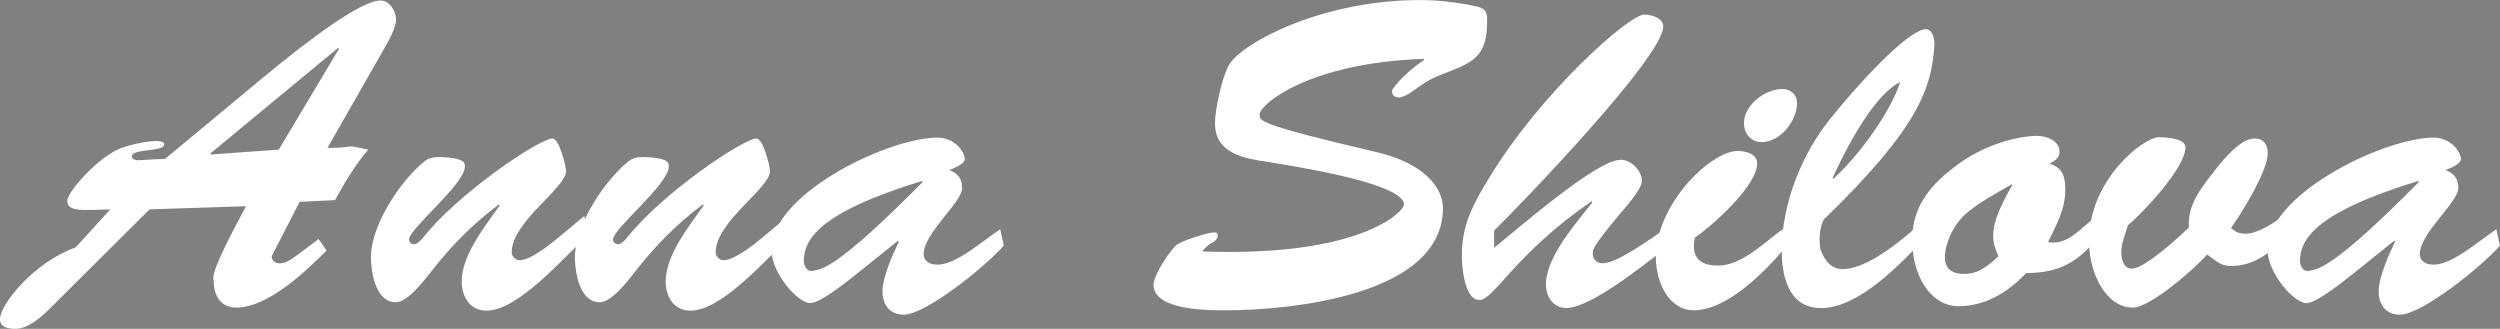 <?xml version="1.0" encoding="UTF-8" standalone="no"?>
<!-- Created with Inkscape (http://www.inkscape.org/) -->

<svg
   xmlns:dc="http://purl.org/dc/elements/1.1/"
   xmlns:cc="http://creativecommons.org/ns#"
   xmlns:rdf="http://www.w3.org/1999/02/22-rdf-syntax-ns#"
   xmlns:svg="http://www.w3.org/2000/svg"
   xmlns="http://www.w3.org/2000/svg"
   xmlns:sodipodi="http://sodipodi.sourceforge.net/DTD/sodipodi-0.dtd"
   xmlns:inkscape="http://www.inkscape.org/namespaces/inkscape"
   width="225.961"
   height="29.72"
   viewBox="0 0 59.786 7.863"
   version="1.1"
   id="svg8"
   inkscape:version="0.92.4 (5da689c313, 2019-01-14)"
   sodipodi:docname="w.svg">
  <rect x="0" y="0" width="59.786" height="7.863" fill="#808080" stroke="none"/>
  <defs
     id="defs2" />
  <sodipodi:namedview
     id="base"
     pagecolor="#ffffff"
     bordercolor="#666666"
     borderopacity="1.0"
     inkscape:pageopacity="0.0"
     inkscape:pageshadow="2"
     inkscape:zoom="5.6"
     inkscape:cx="131.19553"
     inkscape:cy="-43.416843"
     inkscape:document-units="mm"
     inkscape:current-layer="g3884"
     showgrid="false"
     inkscape:window-width="1920"
     inkscape:window-height="1053"
     inkscape:window-x="1911"
     inkscape:window-y="-9"
     inkscape:window-maximized="1"
     showborder="false"
     units="px"
     inkscape:pagecheckerboard="true"
     fit-margin-top="0"
     fit-margin-left="0"
     fit-margin-right="0"
     fit-margin-bottom="0" />
  <flowRoot
     xml:space="preserve"
     id="flowRoot3820"
     style="font-style:normal;font-variant:normal;font-weight:normal;font-stretch:normal;font-size:10.583px;line-height:1.25;font-family:'Brush Script Std';-inkscape-font-specification:'Brush Script Std';letter-spacing:0px;word-spacing:0px;fill:#000000;fill-opacity:1;stroke:none;stroke-width:0.265"
     transform="translate(59.264,272.074)"><flowRegion
       id="flowRegion3822"
       style="stroke-width:0.265"><rect
         id="rect3824"
         width="173.869"
         height="18.143"
         x="23.435"
         y="20.321"
         style="stroke-width:0.07" /></flowRegion><flowPara
       id="flowPara3826"
       style="stroke-width:0.265"></flowPara></flowRoot>  <flowRoot
     xml:space="preserve"
     id="flowRoot3828"
     style="font-style:normal;font-variant:normal;font-weight:normal;font-stretch:normal;font-size:10.583px;line-height:1.25;font-family:'Brush Script Std';-inkscape-font-specification:'Brush Script Std';letter-spacing:0px;word-spacing:0px;fill:#000000;fill-opacity:1;stroke:none;stroke-width:0.265"
     transform="translate(59.264,272.074)"><flowRegion
       id="flowRegion3830"
       style="stroke-width:0.265"><rect
         id="rect3832"
         width="170.845"
         height="46.869"
         x="21.167"
         y="5.202"
         style="stroke-width:0.07" /></flowRegion><flowPara
       id="flowPara3834"
       style="stroke-width:0.265"></flowPara></flowRoot>  <flowRoot
     xml:space="preserve"
     id="flowRoot3836"
     style="font-style:normal;font-variant:normal;font-weight:normal;font-stretch:normal;font-size:10.583px;line-height:1.25;font-family:'Brush Script Std';-inkscape-font-specification:'Brush Script Std';letter-spacing:0px;word-spacing:0px;fill:#000000;fill-opacity:1;stroke:none;stroke-width:0.265"
     transform="translate(59.264,272.074)"><flowRegion
       id="flowRegion3838"
       style="stroke-width:0.265"><rect
         id="rect3840"
         width="98.265"
         height="24.77"
         x="24.946"
         y="7.47"
         style="stroke-width:0.07" /></flowRegion><flowPara
       id="flowPara3842"
       style="stroke-width:0.265"></flowPara></flowRoot>  <g
     id="g3884"
     style="fill:#0000ff"
     transform="translate(50.24,257.948)">
    <path
       inkscape:connector-curvature="0"
       id="text3860"
       d="m 40.658,11.769 c -1.391,0 -2.54,0.603 -2.737,0.927 -0.102,0.171 -0.203,0.635 -0.203,0.844 0,0.381 0.331,0.483 0.648,0.533 0.305,0.051 2.063,0.305 2.063,0.629 0,0.102 -0.622,0.755 -2.889,0.673 v -0.012 c 0.038,-0.038 0.07,-0.07 0.108,-0.096 0.044,-0.025 0.108,-0.057 0.108,-0.12 0,-0.038 -0.019,-0.044 -0.051,-0.044 -0.095,0 -0.47,0.12 -0.546,0.184 -0.102,0.095 -0.324,0.432 -0.324,0.565 0,0.368 0.775,0.368 1.022,0.368 0.914,0 3.131,-0.203 3.131,-1.467 0,-0.311 -0.298,-0.648 -0.939,-0.8 -1.772,-0.413 -1.689,-0.457 -1.689,-0.546 0.006,-0.146 0.711,-0.737 2.35,-0.794 l 0.012,0.013 c -0.343,0.235 -0.464,0.432 -0.464,0.444 0,0.064 0.038,0.095 0.102,0.095 0.051,0 0.114,-0.038 0.159,-0.064 0.248,-0.178 0.298,-0.209 0.572,-0.311 0.375,-0.146 0.533,-0.254 0.533,-0.724 0,-0.127 -0.019,-0.178 -0.165,-0.209 -0.267,-0.057 -0.534,-0.089 -0.8,-0.089 z m -14.912,0.006 c -0.286,0 -1.048,0.578 -1.67,1.092 l -1.422,1.181 c -0.025,0 -0.286,0.013 -0.388,0.019 -0.032,0 -0.089,-0.013 -0.089,-0.057 0,-0.114 0.464,-0.057 0.464,-0.171 0,-0.089 -0.343,-0.038 -0.591,0.044 -0.337,0.108 -0.8,0.641 -0.8,0.762 0,0.165 0.21,0.14 0.616,0.127 l -0.495,0.546 c -0.597,0.21 -1.086,0.819 -1.086,1.028 0,0.121 0.127,0.14 0.222,0.14 0.229,0 0.47,-0.267 0.623,-0.419 l 1.302,-1.296 1.384,-0.044 c -0.559,1.029 -0.464,1.023 -0.464,1.073 0,0.203 0.095,0.381 0.324,0.381 0.451,0 0.991,-0.514 1.296,-0.819 l -0.114,-0.165 c -0.375,0.279 -0.445,0.349 -0.559,0.349 -0.064,0 -0.114,-0.038 -0.114,-0.102 l 0.4,-0.781 0.508,-0.025 c 0.14,-0.254 0.292,-0.508 0.476,-0.724 -0.4,-0.089 -0.115,-0.025 -0.584,-0.025 l 0.788,-1.378 c 0.064,-0.114 0.197,-0.33 0.197,-0.464 0,-0.114 -0.089,-0.273 -0.222,-0.273 z m 18.131,0.203 c -0.216,0 -1.48,1.111 -2.229,2.35 -0.222,0.362 -0.388,0.667 -0.388,1.105 0,0.146 0.032,0.641 0.254,0.641 0.203,0 0.521,-0.673 1.607,-1.416 l 0.012,0.012 c -0.229,0.298 -0.667,0.781 -0.667,1.181 0,0.171 0.101,0.336 0.292,0.336 0.313,0 0.945,-0.487 1.287,-0.75 -2.04e-4,0.009 -0.002,0.018 -0.002,0.026 0,0.324 0.171,0.756 0.546,0.756 0.452,0 0.961,-0.495 1.26,-0.846 0.002,0.372 0.105,0.814 0.564,0.814 0.468,0 0.964,-0.463 1.319,-0.826 0.057,0.509 0.34,0.8 0.649,0.8 0.4,0 0.711,-0.203 0.978,-0.476 0.397,0 0.658,-0.113 0.904,-0.372 0.03,0.449 0.272,0.867 0.623,0.867 0.248,0 0.889,-0.559 1.067,-0.762 0.108,0.076 0.197,0.165 0.33,0.165 0.218,0 0.389,-0.08 0.541,-0.196 0.026,0.327 0.382,0.729 0.556,0.729 0.146,0 0.552,-0.33 0.673,-0.425 l 0.584,-0.47 0.012,0.013 c -0.083,0.171 -0.235,0.508 -0.235,0.711 0,0.184 0.095,0.337 0.305,0.337 0.311,0 1.162,-0.679 1.435,-0.991 l -0.051,-0.235 c -0.273,0.184 -0.635,0.508 -0.902,0.508 -0.102,0 -0.196,-0.044 -0.196,-0.152 0,-0.298 0.552,-0.743 0.552,-0.946 0,-0.14 -0.064,-0.21 -0.184,-0.26 0.057,-0.019 0.222,-0.082 0.222,-0.159 0,-0.076 -0.12,-0.311 -0.412,-0.305 -0.595,0.015 -1.785,0.549 -2.208,1.171 -0.14,0.093 -0.323,0.207 -0.464,0.207 -0.102,0 -0.146,-0.019 -0.216,-0.083 0.159,-0.222 0.527,-0.819 0.527,-1.073 0,-0.127 -0.064,-0.209 -0.191,-0.209 -0.222,0 -0.502,0.368 -0.622,0.527 -0.171,0.216 -0.343,0.457 -0.317,0.749 -0.133,0.127 -0.635,0.591 -0.819,0.591 -0.127,0 -0.152,-0.146 -0.152,-0.248 0,-0.102 0.063,-0.273 0.095,-0.375 0.229,-0.191 0.826,-0.831 0.826,-1.117 0,-0.133 -0.292,-0.146 -0.381,-0.146 -0.197,0 -0.832,0.48 -0.974,1.199 -0.182,0.147 -0.355,0.353 -0.617,0.305 0.121,-0.248 0.248,-0.47 0.248,-0.749 0,-0.191 -0.038,-0.324 -0.229,-0.375 0.07,-0.038 0.146,-0.076 0.146,-0.171 0,-0.171 -0.21,-0.235 -0.349,-0.229 -0.387,0.019 -0.845,0.19 -1.188,0.47 -0.307,0.236 -0.523,0.506 -0.568,0.882 -0.267,0.233 -0.689,0.56 -1.005,0.56 -0.171,0 -0.26,-0.127 -0.317,-0.273 -0.032,-0.152 -0.013,-0.33 0.044,-0.438 1.378,-1.333 1.543,-1.893 1.587,-2.496 0.006,-0.083 -0.019,-0.235 -0.127,-0.235 -0.203,0 -0.806,0.59 -1.365,1.283 -0.356,0.438 -0.616,1.032 -0.682,1.614 l -0.006,-0.027 c -0.254,0.184 -0.584,0.521 -0.921,0.521 -0.292,0 -0.387,-0.14 -0.336,-0.4 0.267,-0.184 0.896,-0.749 0.896,-1.067 0,-0.14 -0.172,-0.178 -0.28,-0.178 -0.322,0 -0.937,0.54 -1.12,1.175 -0.199,0.133 -0.619,0.438 -0.819,0.438 -0.076,0 -0.14,-0.051 -0.14,-0.133 0,-0.064 -0.019,-0.082 0.375,-0.559 0.076,-0.089 0.33,-0.368 0.33,-0.489 0,-0.146 -0.152,-0.305 -0.305,-0.305 -0.349,0 -1.505,1.016 -1.816,1.263 v -0.248 c 0.406,-0.4 2.426,-2.496 2.426,-2.927 0,-0.127 -0.172,-0.172 -0.273,-0.172 z m -18.74,0.476 0.013,0.012 -0.864,1.448 -0.972,0.07 -0.013,-0.012 z m 22.416,0.489 c -0.114,0.362 -0.508,0.972 -0.959,1.391 l -0.012,-0.012 c 0.298,-0.654 0.66,-1.226 0.972,-1.378 z m -1.691,0.102 c -0.248,0 -0.552,0.229 -0.552,0.489 0,0.152 0.101,0.273 0.254,0.273 0.273,0 0.508,-0.311 0.508,-0.565 0,-0.114 -0.095,-0.197 -0.209,-0.197 z m -12.144,0.698 c -0.611,0.016 -1.849,0.578 -2.239,1.223 l -0.263,0.219 c -0.114,0.095 -0.394,0.317 -0.546,0.317 -0.064,0 -0.114,-0.057 -0.114,-0.114 0,-0.438 0.781,-0.921 0.781,-1.168 -0.019,-0.133 -0.057,-0.248 -0.095,-0.343 -0.038,-0.089 -0.076,-0.12 -0.102,-0.12 -0.184,0 -1.352,0.781 -1.86,1.429 -0.025,0.032 -0.083,0.089 -0.127,0.089 -0.038,0 -0.07,-0.032 -0.07,-0.07 0,-0.152 0.8,-0.794 0.8,-1.042 0,-0.038 0.032,-0.127 -0.349,-0.14 -0.108,0 -0.165,0.006 -0.248,0.076 -0.225,0.19 -0.46,0.504 -0.606,0.819 l -0.009,-0.05 -0.381,0.318 c -0.114,0.095 -0.394,0.317 -0.546,0.317 -0.064,0 -0.114,-0.057 -0.114,-0.114 0,-0.438 0.781,-0.921 0.781,-1.168 -0.019,-0.133 -0.057,-0.248 -0.095,-0.343 -0.038,-0.089 -0.076,-0.12 -0.102,-0.12 -0.184,0 -1.352,0.781 -1.86,1.429 -0.025,0.032 -0.083,0.089 -0.127,0.089 -0.038,0 -0.07,-0.032 -0.07,-0.07 0,-0.152 0.8,-0.794 0.8,-1.042 0,-0.038 0.032,-0.127 -0.349,-0.14 -0.108,0 -0.165,0.006 -0.248,0.076 -0.368,0.311 -0.768,0.953 -0.749,1.391 0.006,0.216 0.076,0.615 0.356,0.615 0.171,0 0.407,-0.311 0.502,-0.431 0.286,-0.368 0.61,-0.698 0.978,-0.972 l 0.012,0.012 c -0.203,0.292 -0.546,0.711 -0.546,1.092 0,0.216 0.115,0.419 0.356,0.419 0.398,0 0.925,-0.561 1.282,-0.913 -0.01,0.061 -0.015,0.121 -0.013,0.177 0.006,0.216 0.076,0.615 0.356,0.615 0.171,0 0.407,-0.311 0.502,-0.431 0.286,-0.368 0.61,-0.698 0.978,-0.972 l 0.012,0.012 c -0.203,0.292 -0.546,0.711 -0.546,1.092 0,0.216 0.115,0.419 0.356,0.419 0.355,0 0.82,-0.455 1.17,-0.804 0.046,0.32 0.382,0.696 0.55,0.696 0.146,0 0.552,-0.33 0.673,-0.425 l 0.584,-0.47 0.012,0.013 c -0.083,0.171 -0.235,0.508 -0.235,0.711 0,0.184 0.095,0.337 0.305,0.337 0.311,0 1.162,-0.679 1.435,-0.991 l -0.051,-0.235 c -0.273,0.184 -0.635,0.508 -0.902,0.508 -0.102,0 -0.196,-0.044 -0.196,-0.152 0,-0.298 0.552,-0.743 0.552,-0.946 0,-0.14 -0.064,-0.21 -0.184,-0.26 0.057,-0.019 0.222,-0.082 0.222,-0.159 0,-0.076 -0.12,-0.311 -0.412,-0.305 z m -0.204,0.623 0.013,0.012 c -1.257,1.27 -1.454,1.251 -1.581,1.276 -0.095,0.019 -0.121,-0.095 -0.127,-0.127 0,-0.311 0.184,-0.698 1.696,-1.162 z m 21.468,0 0.013,0.012 c -1.257,1.27 -1.454,1.251 -1.581,1.276 -0.095,0.019 -0.121,-0.095 -0.127,-0.127 0,-0.311 0.184,-0.698 1.696,-1.162 z m -5.824,0.044 c 0.025,0.013 -0.273,0.412 -0.273,0.743 0,0.108 0.032,0.19 0.076,0.292 -0.146,0.133 -0.279,0.254 -0.489,0.254 -0.159,0 -0.28,-0.057 -0.28,-0.241 0,-0.197 0.121,-0.444 0.26,-0.584 0.191,-0.184 0.489,-0.337 0.705,-0.464 z"
       style="font-style:normal;font-variant:normal;font-weight:normal;font-stretch:normal;font-size:10.583px;line-height:1.25;font-family:'Brush Script Std';-inkscape-font-specification:'Brush Script Std';letter-spacing:0px;word-spacing:0px;fill:#0000ff;fill-opacity:1;stroke:none;stroke-width:0.265" />
    <g
       aria-label="Anna Shilova
"
       style="font-style:normal;font-variant:normal;font-weight:normal;font-stretch:normal;font-size:10.583px;line-height:1.25;font-family:'Brush Script Std';-inkscape-font-specification:'Brush Script Std';letter-spacing:0px;word-spacing:0px;fill:#ffffff;fill-opacity:1;stroke:none;stroke-width:0.265"
       id="text3888">
      <path
         d="m -43.573,-254.37 -1.619,0.116 -0.021,-0.021 3.059,-2.529 0.021,0.021 z m 0.497,1.249 0.847,-0.042 c 0.233,-0.423 0.487,-0.847 0.794,-1.206 -0.667,-0.148 -0.191,-0.042 -0.974,-0.042 l 1.312,-2.297 c 0.106,-0.191 0.328,-0.55 0.328,-0.773 0,-0.191 -0.148,-0.455 -0.37,-0.455 -0.476,0 -1.746,0.963 -2.783,1.82 l -2.371,1.968 c -0.042,0 -0.476,0.021 -0.646,0.032 -0.053,0 -0.148,-0.021 -0.148,-0.095 0,-0.191 0.773,-0.095 0.773,-0.286 0,-0.148 -0.572,-0.064 -0.984,0.074 -0.561,0.18 -1.333,1.069 -1.333,1.27 0,0.275 0.349,0.233 1.027,0.212 l -0.826,0.91 c -0.995,0.349 -1.81,1.365 -1.81,1.714 0,0.201 0.212,0.233 0.37,0.233 0.381,0 0.783,-0.445 1.037,-0.699 l 2.17,-2.159 2.307,-0.074 c -0.931,1.714 -0.773,1.704 -0.773,1.789 0,0.339 0.159,0.635 0.54,0.635 0.751,0 1.651,-0.857 2.159,-1.365 l -0.191,-0.275 c -0.624,0.466 -0.741,0.582 -0.931,0.582 -0.106,0 -0.191,-0.064 -0.191,-0.169 z"
         style="fill:#ffffff;stroke-width:0.265"
         id="path3892"
         inkscape:connector-curvature="0" />
      <path
         d="m -36.902,-252.254 c -0.191,0.159 -0.656,0.529 -0.91,0.529 -0.106,0 -0.191,-0.095 -0.191,-0.191 0,-0.73 1.302,-1.535 1.302,-1.947 -0.032,-0.222 -0.095,-0.413 -0.159,-0.572 -0.064,-0.148 -0.127,-0.201 -0.169,-0.201 -0.307,0 -2.254,1.302 -3.101,2.381 -0.042,0.053 -0.138,0.148 -0.212,0.148 -0.064,0 -0.116,-0.053 -0.116,-0.116 0,-0.254 1.333,-1.323 1.333,-1.736 0,-0.064 0.053,-0.212 -0.582,-0.233 -0.18,0 -0.275,0.011 -0.413,0.127 -0.614,0.519 -1.281,1.587 -1.249,2.318 0.011,0.36 0.127,1.027 0.593,1.027 0.286,0 0.677,-0.519 0.836,-0.72 0.476,-0.614 1.016,-1.164 1.63,-1.619 l 0.021,0.021 c -0.339,0.487 -0.91,1.185 -0.91,1.82 0,0.36 0.191,0.699 0.593,0.699 0.773,0 1.863,-1.302 2.424,-1.799 l -0.085,-0.466 z"
         style="fill:#ffffff;stroke-width:0.265"
         id="path3894"
         inkscape:connector-curvature="0" />
      <path
         d="m -32.024,-252.254 c -0.191,0.159 -0.656,0.529 -0.91,0.529 -0.106,0 -0.191,-0.095 -0.191,-0.191 0,-0.73 1.302,-1.535 1.302,-1.947 -0.032,-0.222 -0.095,-0.413 -0.159,-0.572 -0.064,-0.148 -0.127,-0.201 -0.169,-0.201 -0.307,0 -2.254,1.302 -3.101,2.381 -0.042,0.053 -0.138,0.148 -0.212,0.148 -0.064,0 -0.116,-0.053 -0.116,-0.116 0,-0.254 1.333,-1.323 1.333,-1.736 0,-0.064 0.053,-0.212 -0.582,-0.233 -0.18,0 -0.275,0.011 -0.413,0.127 -0.614,0.519 -1.281,1.587 -1.249,2.318 0.011,0.36 0.127,1.027 0.593,1.027 0.286,0 0.677,-0.519 0.836,-0.72 0.476,-0.614 1.016,-1.164 1.63,-1.619 l 0.021,0.021 c -0.339,0.487 -0.91,1.185 -0.91,1.82 0,0.36 0.191,0.699 0.593,0.699 0.773,0 1.863,-1.302 2.424,-1.799 l -0.085,-0.466 z"
         style="fill:#ffffff;stroke-width:0.265"
         id="path3896"
         inkscape:connector-curvature="0" />
      <path
         d="m -28.193,-253.619 0.021,0.021 c -2.095,2.117 -2.424,2.085 -2.635,2.127 -0.159,0.032 -0.201,-0.159 -0.212,-0.212 0,-0.519 0.307,-1.164 2.826,-1.937 z m -0.572,1.429 0.021,0.021 c -0.138,0.286 -0.392,0.847 -0.392,1.185 0,0.307 0.159,0.561 0.508,0.561 0.519,0 1.937,-1.132 2.392,-1.651 l -0.085,-0.392 c -0.455,0.307 -1.058,0.847 -1.503,0.847 -0.169,0 -0.328,-0.074 -0.328,-0.254 0,-0.497 0.921,-1.238 0.921,-1.577 0,-0.233 -0.106,-0.349 -0.307,-0.434 0.095,-0.032 0.37,-0.138 0.37,-0.265 0,-0.127 -0.201,-0.519 -0.688,-0.508 -1.228,0.032 -3.979,1.386 -3.937,2.709 0.021,0.55 0.635,1.249 0.931,1.249 0.243,0 0.921,-0.55 1.122,-0.709 z"
         style="fill:#ffffff;stroke-width:0.265"
         id="path3898"
         inkscape:connector-curvature="0" />
      <path
         d="m -20.116,-255.217 c 0.011,-0.243 1.185,-1.228 3.916,-1.323 l 0.021,0.021 c -0.572,0.392 -0.773,0.72 -0.773,0.741 0,0.106 0.064,0.159 0.169,0.159 0.085,0 0.191,-0.064 0.265,-0.106 0.413,-0.296 0.497,-0.349 0.953,-0.519 0.624,-0.243 0.889,-0.423 0.889,-1.206 0,-0.212 -0.032,-0.296 -0.275,-0.349 -0.445,-0.095 -0.889,-0.148 -1.333,-0.148 -2.318,0 -4.233,1.005 -4.561,1.545 -0.169,0.286 -0.339,1.058 -0.339,1.408 0,0.635 0.55,0.804 1.079,0.889 0.508,0.085 3.44,0.508 3.44,1.048 0,0.169 -1.037,1.259 -4.815,1.122 v -0.021 c 0.064,-0.064 0.116,-0.116 0.18,-0.159 0.074,-0.042 0.18,-0.095 0.18,-0.201 0,-0.064 -0.032,-0.074 -0.085,-0.074 -0.159,0 -0.783,0.201 -0.91,0.307 -0.169,0.159 -0.54,0.72 -0.54,0.942 0,0.614 1.291,0.614 1.704,0.614 1.524,0 5.218,-0.339 5.218,-2.445 0,-0.519 -0.497,-1.079 -1.566,-1.333 -2.953,-0.688 -2.815,-0.762 -2.815,-0.91 z"
         style="fill:#ffffff;stroke-width:0.265"
         id="path3900"
         inkscape:connector-curvature="0" />
      <path
         d="m -14.508,-252.434 c 0.677,-0.667 4.043,-4.159 4.043,-4.879 0,-0.212 -0.286,-0.286 -0.455,-0.286 -0.36,0 -2.466,1.852 -3.715,3.916 -0.37,0.603 -0.646,1.111 -0.646,1.841 0,0.243 0.053,1.069 0.423,1.069 0.339,0 0.868,-1.122 2.678,-2.36 l 0.021,0.021 c -0.381,0.497 -1.111,1.302 -1.111,1.968 0,0.286 0.169,0.561 0.487,0.561 0.582,0 1.863,-1.037 2.349,-1.408 l -0.053,-0.434 c -0.307,0.201 -1.079,0.773 -1.429,0.773 -0.127,0 -0.233,-0.085 -0.233,-0.222 0,-0.106 -0.032,-0.138 0.624,-0.931 0.127,-0.148 0.55,-0.614 0.55,-0.815 0,-0.243 -0.254,-0.508 -0.508,-0.508 -0.582,0 -2.508,1.693 -3.027,2.106 z"
         style="fill:#ffffff;stroke-width:0.265"
         id="path3902"
         inkscape:connector-curvature="0" />
      <path
         d="m -7.614,-252.465 c -0.423,0.307 -0.974,0.868 -1.535,0.868 -0.487,0 -0.646,-0.233 -0.561,-0.667 0.445,-0.307 1.492,-1.249 1.492,-1.778 0,-0.233 -0.286,-0.296 -0.466,-0.296 -0.635,0 -1.958,1.259 -1.958,2.551 0,0.54 0.286,1.259 0.91,1.259 0.804,0 1.736,-0.953 2.212,-1.535 z m -0.497,-2.085 c 0.455,0 0.847,-0.519 0.847,-0.942 0,-0.191 -0.159,-0.328 -0.349,-0.328 -0.413,0 -0.921,0.381 -0.921,0.815 0,0.254 0.169,0.455 0.423,0.455 z"
         style="fill:#ffffff;stroke-width:0.265"
         id="path3904"
         inkscape:connector-curvature="0" />
      <path
         d="m -6.415,-253.693 c 0.497,-1.09 1.101,-2.043 1.619,-2.297 -0.191,0.603 -0.847,1.619 -1.598,2.318 z m 2.064,1.122 c -0.423,0.381 -1.238,1.058 -1.82,1.058 -0.286,0 -0.434,-0.212 -0.529,-0.455 -0.053,-0.254 -0.021,-0.55 0.074,-0.73 2.297,-2.223 2.572,-3.154 2.646,-4.159 0.011,-0.138 -0.032,-0.392 -0.212,-0.392 -0.339,0 -1.344,0.984 -2.275,2.138 -0.688,0.847 -1.164,2.043 -1.164,3.154 0,0.624 0.169,1.376 0.942,1.376 0.91,0 1.905,-1.069 2.487,-1.672 z"
         style="fill:#ffffff;stroke-width:0.265"
         id="path3906"
         inkscape:connector-curvature="0" />
      <path
         d="m -0.173,-252.72 c -0.328,0.243 -0.624,0.646 -1.09,0.561 0.201,-0.413 0.413,-0.783 0.413,-1.249 0,-0.318 -0.064,-0.54 -0.381,-0.624 0.116,-0.064 0.243,-0.127 0.243,-0.286 0,-0.286 -0.349,-0.392 -0.582,-0.381 -0.646,0.032 -1.408,0.318 -1.979,0.783 -0.593,0.455 -0.984,0.984 -0.963,1.778 0.042,0.963 0.55,1.513 1.101,1.513 0.667,0 1.185,-0.339 1.63,-0.794 0.773,0 1.238,-0.254 1.714,-0.857 z m -1.947,-0.826 c 0.042,0.021 -0.455,0.688 -0.455,1.238 0,0.18 0.053,0.318 0.127,0.487 -0.243,0.222 -0.466,0.423 -0.815,0.423 -0.265,0 -0.466,-0.095 -0.466,-0.402 0,-0.328 0.201,-0.741 0.434,-0.974 0.318,-0.307 0.815,-0.561 1.175,-0.773 z"
         style="fill:#ffffff;stroke-width:0.265"
         id="path3908"
         inkscape:connector-curvature="0" />
      <path
         d="m 2.637,-253.757 c -0.286,0.36 -0.572,0.762 -0.529,1.249 -0.222,0.212 -1.058,0.984 -1.365,0.984 -0.212,0 -0.254,-0.243 -0.254,-0.413 0,-0.169 0.106,-0.455 0.159,-0.624 0.381,-0.318 1.376,-1.386 1.376,-1.863 0,-0.222 -0.487,-0.243 -0.635,-0.243 -0.37,0 -1.672,1.016 -1.672,2.477 0,0.804 0.423,1.598 1.048,1.598 0.413,0 1.482,-0.931 1.778,-1.27 0.18,0.127 0.328,0.275 0.55,0.275 0.593,0 0.984,-0.328 1.355,-0.751 l -0.074,-0.445 c -0.233,0.159 -0.624,0.423 -0.9,0.423 -0.169,0 -0.243,-0.032 -0.36,-0.138 0.265,-0.37 0.878,-1.365 0.878,-1.789 0,-0.212 -0.106,-0.349 -0.318,-0.349 -0.37,0 -0.836,0.614 -1.037,0.878 z"
         style="fill:#ffffff;stroke-width:0.265"
         id="path3910"
         inkscape:connector-curvature="0" />
      <path
         d="m 7.587,-253.619 0.021,0.021 c -2.095,2.117 -2.424,2.085 -2.635,2.127 -0.159,0.032 -0.201,-0.159 -0.212,-0.212 0,-0.519 0.307,-1.164 2.826,-1.937 z m -0.572,1.429 0.021,0.021 c -0.138,0.286 -0.392,0.847 -0.392,1.185 0,0.307 0.159,0.561 0.508,0.561 0.519,0 1.937,-1.132 2.392,-1.651 l -0.085,-0.392 c -0.455,0.307 -1.058,0.847 -1.503,0.847 -0.169,0 -0.328,-0.074 -0.328,-0.254 0,-0.497 0.921,-1.238 0.921,-1.577 0,-0.233 -0.106,-0.349 -0.307,-0.434 0.095,-0.032 0.37,-0.138 0.37,-0.265 0,-0.127 -0.201,-0.519 -0.688,-0.508 -1.228,0.032 -3.979,1.386 -3.937,2.709 0.021,0.55 0.635,1.249 0.931,1.249 0.243,0 0.921,-0.55 1.122,-0.709 z"
         style="fill:#ffffff;stroke-width:0.265"
         id="path3912"
         inkscape:connector-curvature="0" />
    </g>
  </g>
  <g
     id="g3872"
     transform="translate(59.264,272.074)">
    <g
       id="flowRoot3862"
       style="font-style:normal;font-variant:normal;font-weight:normal;font-stretch:normal;font-size:40px;line-height:1.25;font-family:'Brush Script Std';-inkscape-font-specification:'Brush Script Std';letter-spacing:0px;word-spacing:0px;fill:#000000;fill-opacity:1;stroke:none" />
  </g>
  <flowRoot
     xml:space="preserve"
     id="flowRoot3874"
     style="font-style:normal;font-variant:normal;font-weight:normal;font-stretch:normal;font-size:10.583px;line-height:1.25;font-family:'Brush Script Std';-inkscape-font-specification:'Brush Script Std';letter-spacing:0px;word-spacing:0px;fill:#000000;fill-opacity:1;stroke:none;stroke-width:0.265"
     transform="translate(59.264,272.074)"><flowRegion
       id="flowRegion3876"
       style="stroke-width:0.265"><rect
         id="rect3878"
         width="43.298"
         height="21.916"
         x="11.225"
         y="34.007"
         style="stroke-width:0.07" /></flowRegion><flowPara
       id="flowPara3880"
       style="stroke-width:0.265"></flowPara></flowRoot></svg>
